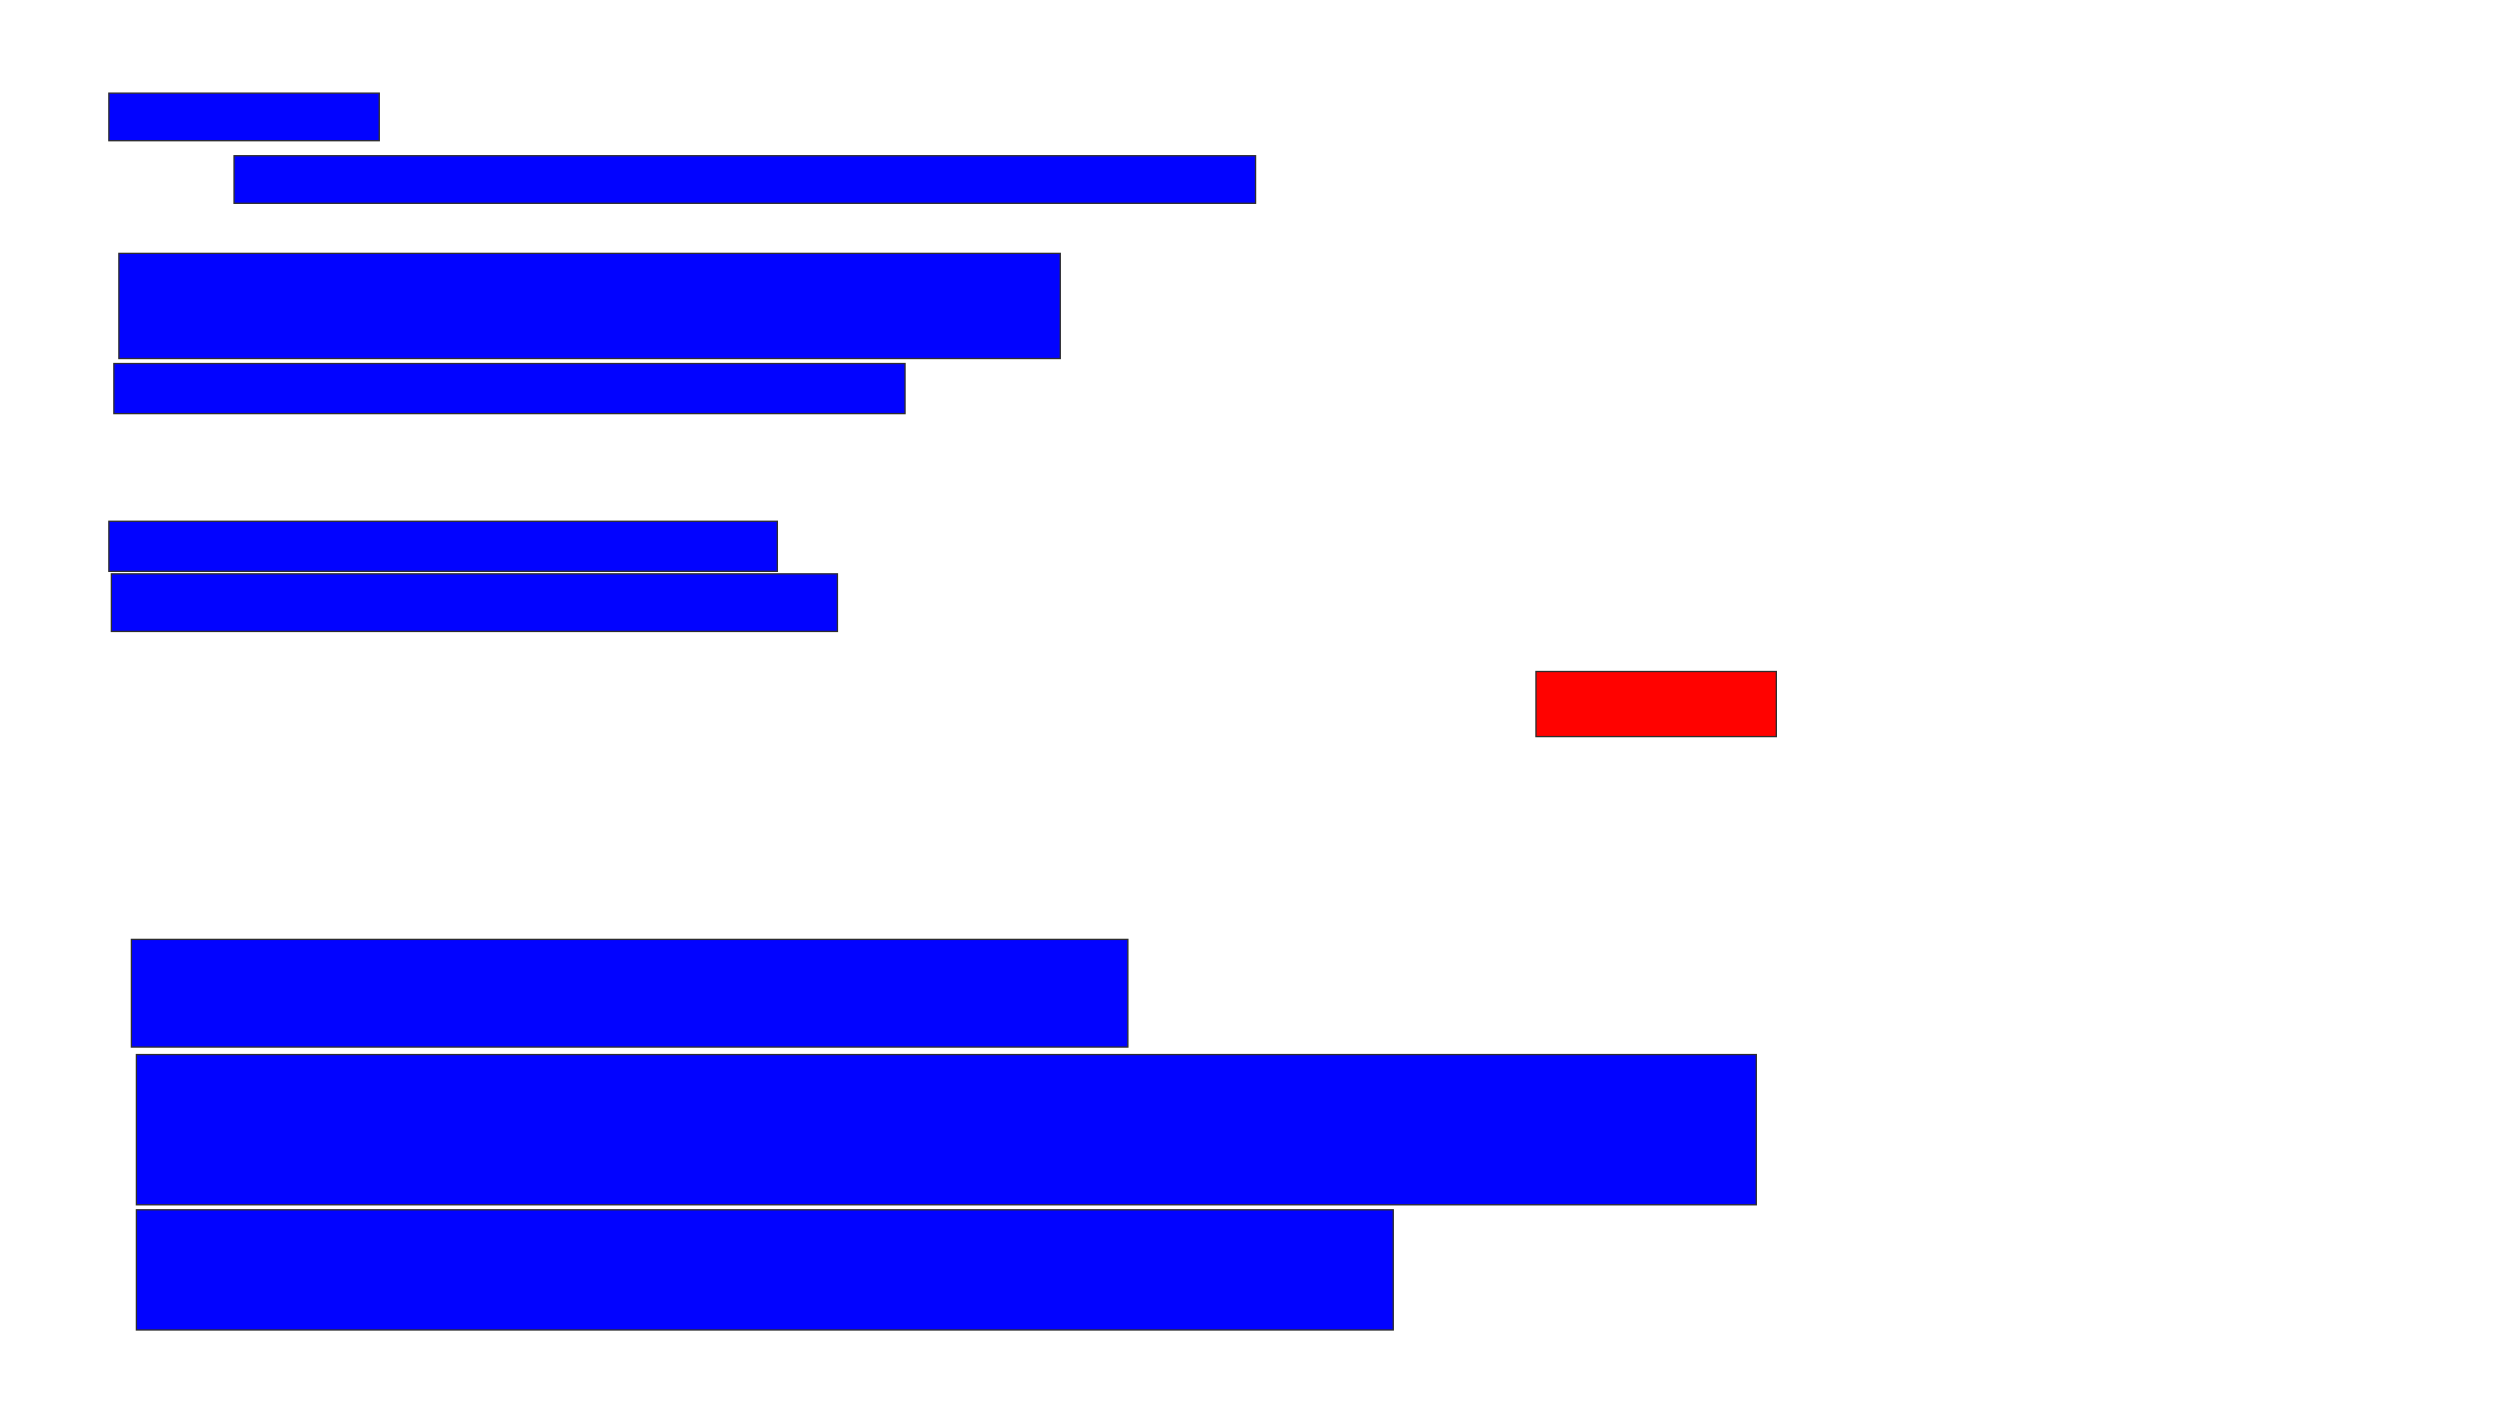 <svg xmlns="http://www.w3.org/2000/svg" width="1884" height="1060">
 <!-- Created with Image Occlusion Enhanced -->
 <g>
  <title>Labels</title>
 </g>
 <g>
  <title>Masks</title>
  <rect stroke="#2D2D2D" id="69cf05be087a4fd393db0c06c3b64be9-ao-1" height="35.849" width="203.774" y="70.189" x="82.038" fill="#0203ff"/>
  <rect id="69cf05be087a4fd393db0c06c3b64be9-ao-2" height="35.849" width="769.811" y="117.359" x="176.377" stroke-linecap="null" stroke-linejoin="null" stroke-dasharray="null" stroke="#2D2D2D" fill="#0203ff"/>
  <rect stroke="#2D2D2D" id="69cf05be087a4fd393db0c06c3b64be9-ao-3" height="79.245" width="709.434" y="190.943" x="89.585" stroke-linecap="null" stroke-linejoin="null" stroke-dasharray="null" fill="#0203ff"/>
  <rect stroke="#2D2D2D" id="69cf05be087a4fd393db0c06c3b64be9-ao-4" height="37.736" width="596.226" y="273.962" x="85.811" stroke-linecap="null" stroke-linejoin="null" stroke-dasharray="null" fill="#0203ff"/>
  <rect id="69cf05be087a4fd393db0c06c3b64be9-ao-5" height="37.736" width="503.774" y="392.83" x="82.038" stroke-linecap="null" stroke-linejoin="null" stroke-dasharray="null" stroke="#2D2D2D" fill="#0203ff"/>
  <rect id="69cf05be087a4fd393db0c06c3b64be9-ao-6" height="43.396" width="547.17" y="432.453" x="83.924" stroke-linecap="null" stroke-linejoin="null" stroke-dasharray="null" stroke="#2D2D2D" fill="#0203ff"/>
  <rect id="69cf05be087a4fd393db0c06c3b64be9-ao-7" height="49.057" width="181.132" y="506.038" x="1157.509" stroke-linecap="null" stroke-linejoin="null" stroke-dasharray="null" stroke="#2D2D2D" fill="#ff0200" class="qshape"/>
  <rect stroke="#2D2D2D" id="69cf05be087a4fd393db0c06c3b64be9-ao-8" height="81.132" width="750.943" y="707.925" x="99.019" stroke-linecap="null" stroke-linejoin="null" stroke-dasharray="null" fill="#0203ff"/>
  <rect stroke="#2D2D2D" id="69cf05be087a4fd393db0c06c3b64be9-ao-9" height="113.208" width="1220.755" y="794.717" x="102.792" stroke-linecap="null" stroke-linejoin="null" stroke-dasharray="null" fill="#0203ff"/>
  <rect id="69cf05be087a4fd393db0c06c3b64be9-ao-10" height="90.566" width="947.17" y="911.698" x="102.792" stroke-linecap="null" stroke-linejoin="null" stroke-dasharray="null" stroke="#2D2D2D" fill="#0203ff"/>
 </g>
</svg>